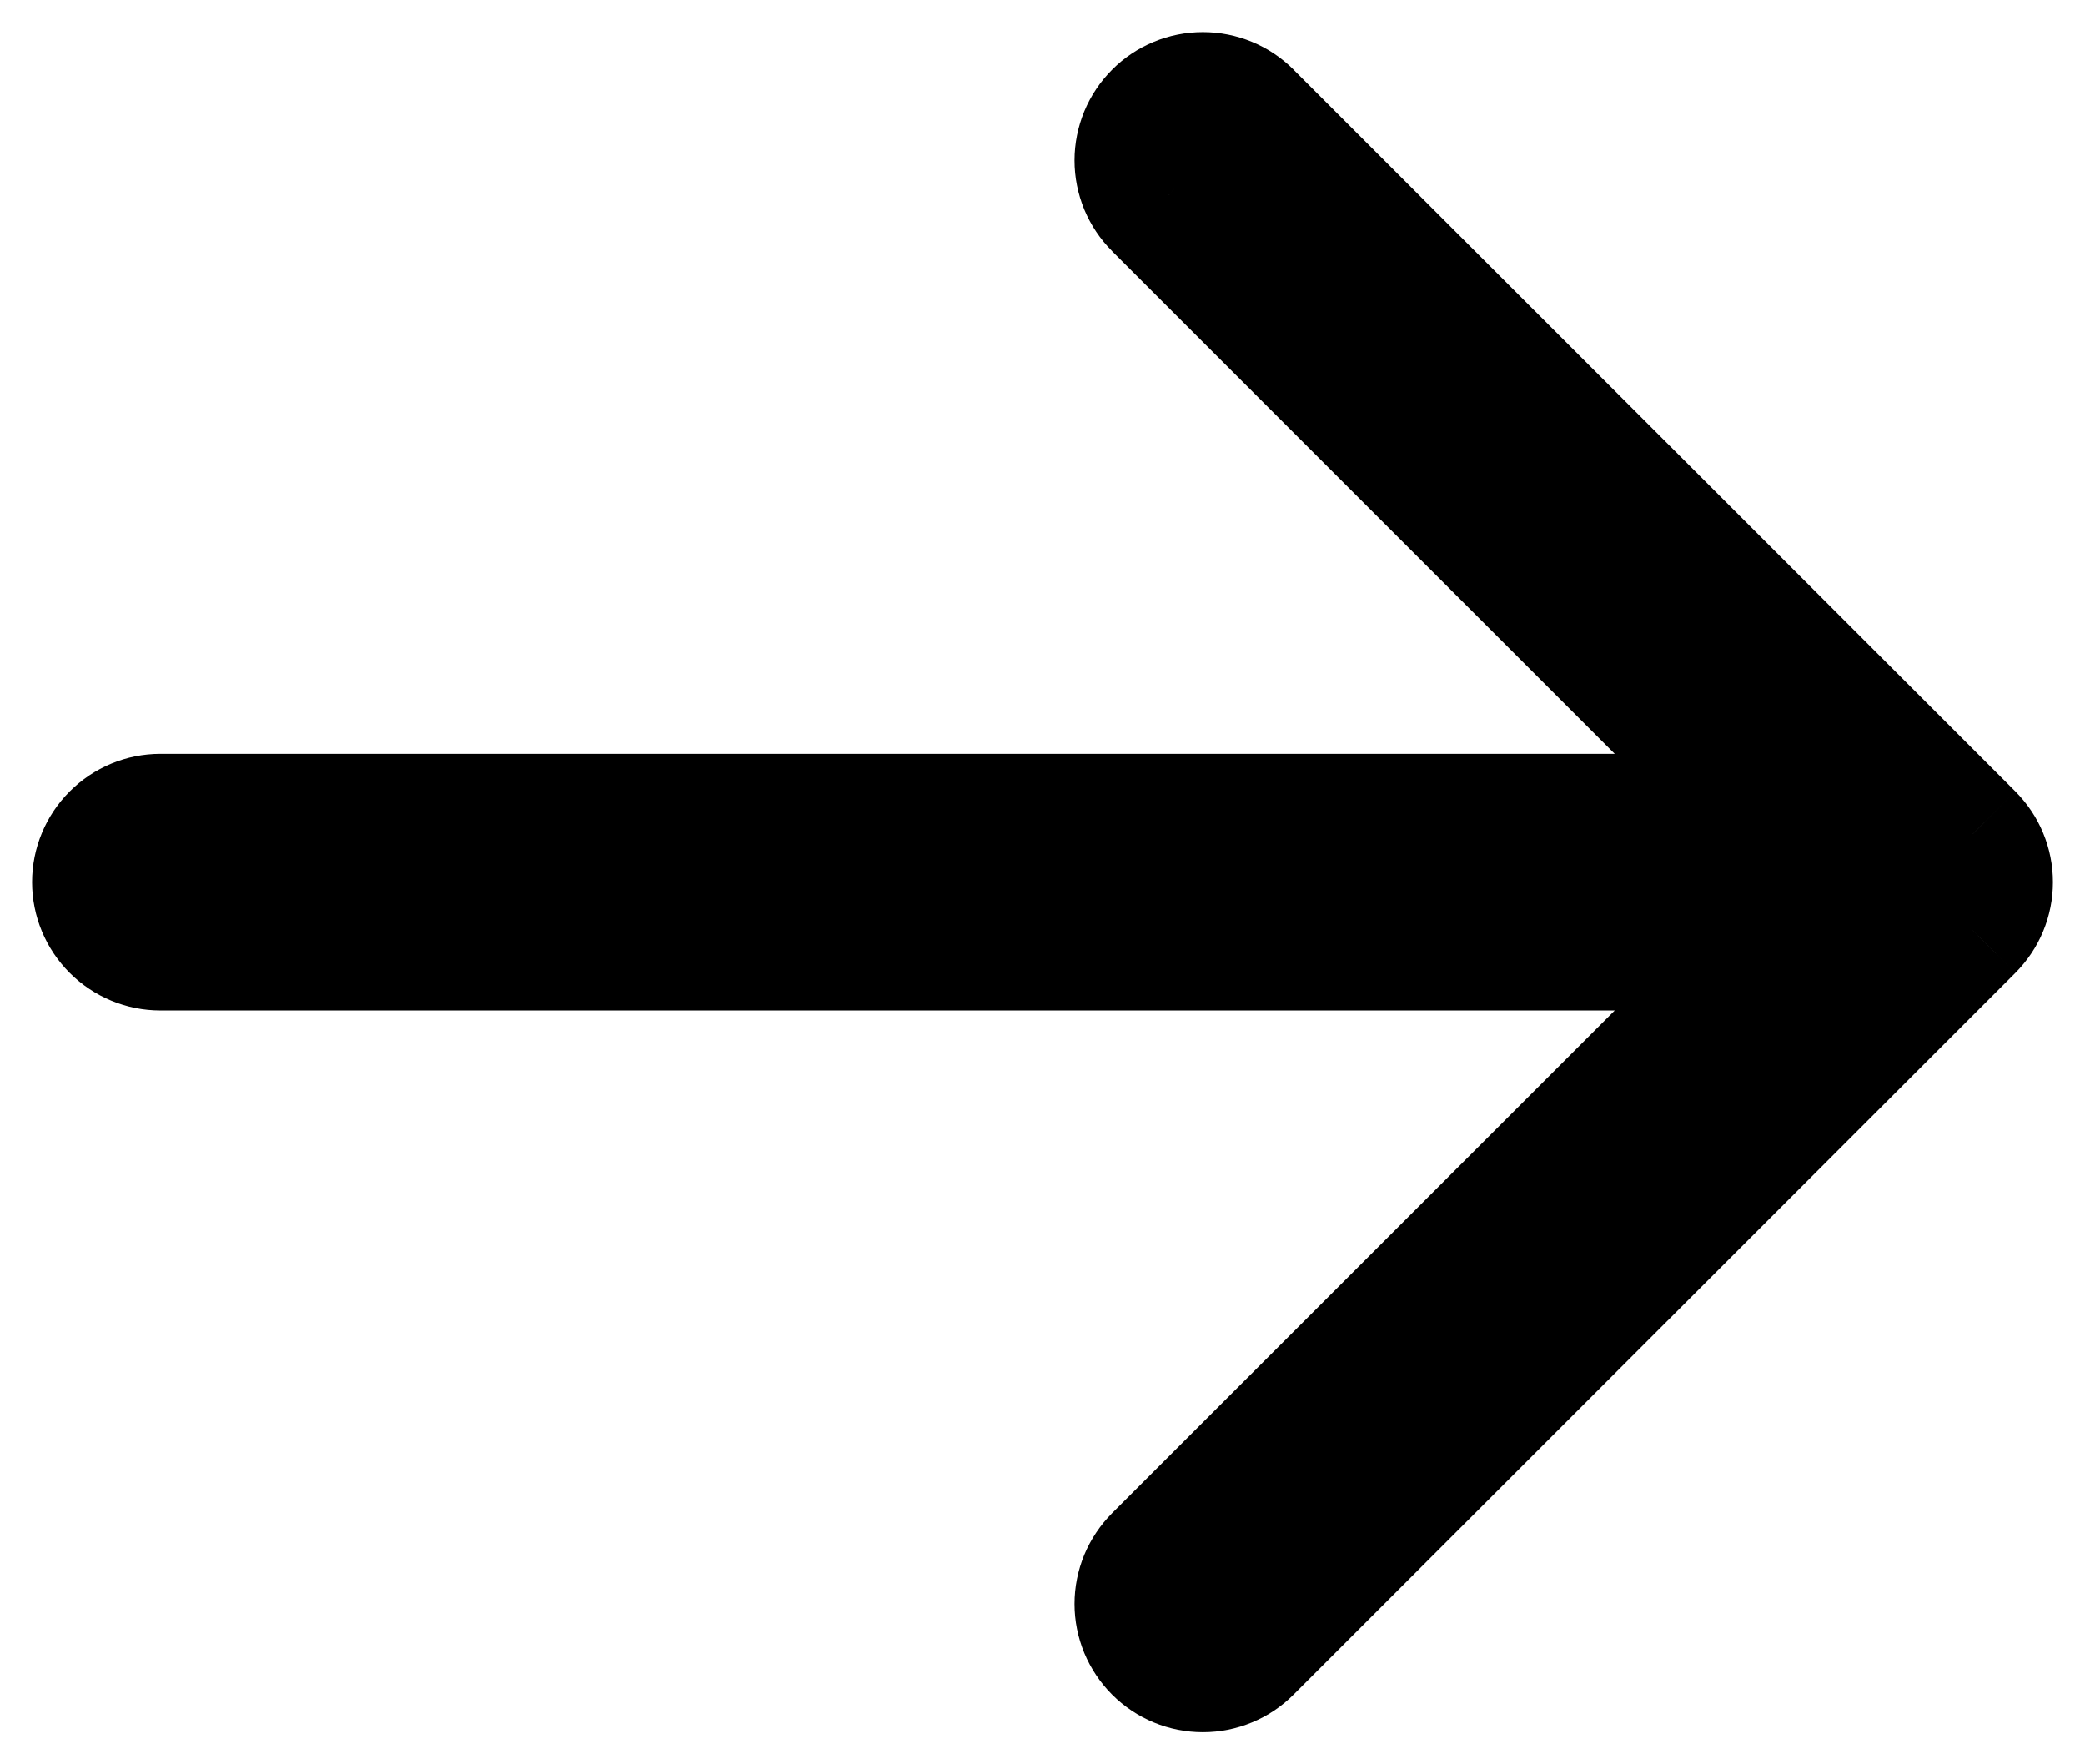 <svg width="26" height="22" viewBox="0 0 26 22" fill="none" xmlns="http://www.w3.org/2000/svg">
<mask id="path-1-outside-1_725_231" maskUnits="userSpaceOnUse" x="-0.5" y="-0.5" width="27" height="23" fill="black">
<rect fill="white" x="-0.5" y="-0.5" width="27" height="23"/>
<path d="M14.646 1.647C14.6 1.693 14.563 1.748 14.537 1.809C14.512 1.87 14.499 1.935 14.499 2C14.499 2.066 14.512 2.131 14.537 2.192C14.563 2.253 14.6 2.308 14.646 2.354L22.792 10.5L2 10.5C1.867 10.5 1.74 10.553 1.646 10.646C1.553 10.74 1.5 10.867 1.5 11C1.5 11.133 1.553 11.26 1.646 11.354C1.74 11.447 1.867 11.5 2 11.5L22.792 11.5L14.646 19.646C14.6 19.692 14.563 19.748 14.538 19.808C14.512 19.869 14.499 19.934 14.499 20C14.499 20.065 14.512 20.131 14.538 20.191C14.563 20.252 14.6 20.307 14.646 20.354C14.693 20.4 14.748 20.437 14.808 20.462C14.869 20.487 14.934 20.5 15 20.5C15.066 20.5 15.13 20.487 15.191 20.462C15.252 20.437 15.307 20.4 15.354 20.354L24.353 11.354C24.4 11.307 24.437 11.252 24.462 11.191C24.487 11.131 24.5 11.066 24.5 11C24.5 10.934 24.487 10.869 24.462 10.809C24.437 10.748 24.4 10.693 24.353 10.646L15.354 1.647C15.307 1.6 15.252 1.563 15.191 1.538C15.13 1.513 15.066 1.5 15 1.5C14.934 1.5 14.869 1.513 14.808 1.538C14.748 1.563 14.693 1.6 14.646 1.647Z"/>
</mask>
<path d="M14.646 1.647C14.6 1.693 14.563 1.748 14.537 1.809C14.512 1.87 14.499 1.935 14.499 2C14.499 2.066 14.512 2.131 14.537 2.192C14.563 2.253 14.6 2.308 14.646 2.354L22.792 10.5L2 10.5C1.867 10.5 1.74 10.553 1.646 10.646C1.553 10.74 1.5 10.867 1.5 11C1.5 11.133 1.553 11.26 1.646 11.354C1.74 11.447 1.867 11.5 2 11.5L22.792 11.5L14.646 19.646C14.6 19.692 14.563 19.748 14.538 19.808C14.512 19.869 14.499 19.934 14.499 20C14.499 20.065 14.512 20.131 14.538 20.191C14.563 20.252 14.6 20.307 14.646 20.354C14.693 20.4 14.748 20.437 14.808 20.462C14.869 20.487 14.934 20.5 15 20.5C15.066 20.5 15.13 20.487 15.191 20.462C15.252 20.437 15.307 20.4 15.354 20.354L24.353 11.354C24.4 11.307 24.437 11.252 24.462 11.191C24.487 11.131 24.5 11.066 24.5 11C24.5 10.934 24.487 10.869 24.462 10.809C24.437 10.748 24.4 10.693 24.353 10.646L15.354 1.647C15.307 1.6 15.252 1.563 15.191 1.538C15.13 1.513 15.066 1.5 15 1.5C14.934 1.5 14.869 1.513 14.808 1.538C14.748 1.563 14.693 1.6 14.646 1.647Z" fill="black"/>
<path d="M14.646 1.647L15.424 2.424L15.423 2.425L14.646 1.647ZM14.499 2L15.599 2L14.499 2ZM14.646 2.354L15.423 1.576L15.424 1.576L14.646 2.354ZM22.792 10.5L23.57 9.722L25.448 11.6L22.792 11.6L22.792 10.5ZM22.792 11.5L22.792 10.4L25.448 10.4L23.57 12.278L22.792 11.5ZM14.646 19.646L15.424 20.424V20.424L14.646 19.646ZM15 20.5L15 19.4L15 20.5ZM15.354 20.354L16.131 21.131V21.131L15.354 20.354ZM24.353 11.354L23.576 10.576L23.576 10.575L24.353 11.354ZM24.353 10.646L23.576 11.425L23.576 11.424L24.353 10.646ZM15.354 1.647L14.576 2.424L14.575 2.424L15.354 1.647ZM15.423 2.425C15.479 2.369 15.523 2.303 15.554 2.23L13.521 1.388C13.602 1.193 13.72 1.017 13.869 0.868L15.423 2.425ZM15.554 2.23C15.584 2.157 15.599 2.079 15.599 2L13.399 2C13.399 1.79 13.441 1.582 13.521 1.388L15.554 2.23ZM15.599 2C15.599 1.922 15.584 1.843 15.554 1.771L13.521 2.613C13.441 2.419 13.399 2.211 13.399 2L15.599 2ZM15.554 1.771C15.523 1.698 15.479 1.632 15.423 1.576L13.869 3.132C13.72 2.984 13.602 2.807 13.521 2.613L15.554 1.771ZM15.424 1.576L23.57 9.722L22.014 11.278L13.868 3.132L15.424 1.576ZM22.792 11.6L2 11.6L2 9.4L22.792 9.4L22.792 11.6ZM2 11.6C2.159 11.6 2.312 11.537 2.424 11.424L0.869 9.869C1.169 9.569 1.576 9.4 2 9.4L2 11.6ZM2.424 11.424C2.537 11.312 2.6 11.159 2.6 11L0.4 11C0.4 10.576 0.569 10.169 0.869 9.869L2.424 11.424ZM2.6 11C2.6 10.841 2.537 10.688 2.424 10.576L0.869 12.131C0.569 11.831 0.4 11.424 0.4 11L2.6 11ZM2.424 10.576C2.312 10.463 2.159 10.4 2 10.4L2 12.6C1.576 12.6 1.169 12.431 0.869 12.131L2.424 10.576ZM2 10.4L22.792 10.4L22.792 12.6L2 12.6L2 10.4ZM23.57 12.278L15.424 20.424L13.868 18.868L22.014 10.722L23.57 12.278ZM15.424 20.424C15.479 20.368 15.524 20.302 15.554 20.229L13.521 19.387C13.602 19.193 13.72 19.017 13.868 18.868L15.424 20.424ZM15.554 20.229C15.584 20.157 15.6 20.078 15.6 20L13.399 20C13.399 19.79 13.441 19.581 13.521 19.387L15.554 20.229ZM15.6 20C15.6 19.921 15.584 19.843 15.554 19.77L13.521 20.612C13.441 20.418 13.399 20.21 13.399 20L15.6 20ZM15.554 19.77C15.524 19.698 15.479 19.631 15.424 19.576L13.868 21.131C13.72 20.983 13.602 20.806 13.521 20.612L15.554 19.77ZM15.424 19.576C15.368 19.52 15.302 19.476 15.229 19.446L14.387 21.478C14.193 21.398 14.017 21.28 13.868 21.131L15.424 19.576ZM15.229 19.446C15.156 19.416 15.079 19.4 15 19.4L15 21.6C14.79 21.6 14.582 21.559 14.387 21.478L15.229 19.446ZM15 19.4C14.921 19.4 14.843 19.416 14.77 19.446L15.612 21.478C15.418 21.559 15.21 21.6 15 21.6L15 19.4ZM14.77 19.446C14.697 19.476 14.631 19.52 14.576 19.576L16.131 21.131C15.983 21.28 15.806 21.398 15.612 21.478L14.77 19.446ZM14.576 19.576L23.576 10.576L25.131 12.132L16.131 21.131L14.576 19.576ZM23.576 10.575C23.52 10.631 23.476 10.697 23.446 10.77L25.478 11.613C25.398 11.807 25.279 11.983 25.131 12.132L23.576 10.575ZM23.446 10.77C23.416 10.843 23.4 10.921 23.4 11L25.6 11C25.6 11.21 25.559 11.418 25.478 11.613L23.446 10.77ZM23.4 11C23.4 11.079 23.416 11.157 23.446 11.23L25.478 10.387C25.559 10.582 25.6 10.79 25.6 11L23.4 11ZM23.446 11.23C23.476 11.303 23.52 11.369 23.576 11.425L25.131 9.868C25.279 10.017 25.398 10.193 25.478 10.387L23.446 11.23ZM23.576 11.424L14.576 2.424L16.131 0.869L25.131 9.868L23.576 11.424ZM14.575 2.424C14.631 2.48 14.697 2.524 14.77 2.554L15.613 0.522C15.807 0.602 15.983 0.72 16.132 0.869L14.575 2.424ZM14.77 2.554C14.843 2.584 14.921 2.6 15 2.6L15 0.4C15.21 0.4 15.418 0.441 15.613 0.522L14.77 2.554ZM15 2.6C15.079 2.6 15.157 2.584 15.229 2.554L14.387 0.522C14.581 0.441 14.79 0.4 15 0.4L15 2.6ZM15.229 2.554C15.302 2.524 15.368 2.48 15.424 2.424L13.868 0.869C14.016 0.72 14.193 0.602 14.387 0.522L15.229 2.554Z" fill="black" mask="url(#path-1-outside-1_725_231)"/>
</svg>
